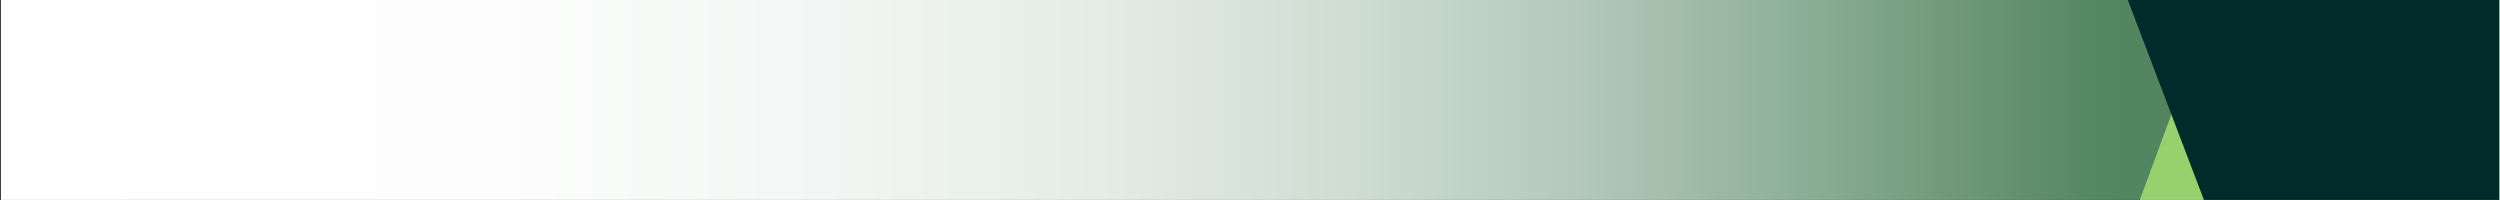<?xml version="1.0" encoding="UTF-8"?>
<svg id="Layer_1" data-name="Layer 1" xmlns="http://www.w3.org/2000/svg" xmlns:xlink="http://www.w3.org/1999/xlink" viewBox="0 0 3501 280">
  <rect x="0" y="0" width="3501" height="280" fill="#333333" stroke="none"/>
  <defs>
    <style>
      .cls-1 {
        fill: url(#linear-gradient);
      }

      .cls-1, .cls-2, .cls-3 {
        stroke-width: 0px;
      }

      .cls-2 {
        fill: #97d16d;
      }

      .cls-3 {
        fill: #012b2a;
      }
    </style>
    <linearGradient id="linear-gradient" x1="1.32" y1="140" x2="3499.68" y2="140" gradientUnits="userSpaceOnUse">
      <stop offset="0" stop-color="#fff"/>
      <stop offset=".2" stop-color="#fcfdfc"/>
      <stop offset=".33" stop-color="#f3f6f4"/>
      <stop offset=".44" stop-color="#e4ece6"/>
      <stop offset=".54" stop-color="#cfddd3"/>
      <stop offset=".63" stop-color="#b4c9ba"/>
      <stop offset=".71" stop-color="#92b29b"/>
      <stop offset=".79" stop-color="#6b9677"/>
      <stop offset=".84" stop-color="#548662"/>
      <stop offset="1" stop-color="#467c55"/>
    </linearGradient>
  </defs>
  <rect class="cls-1" x="1.32" y="-2.94" width="3498.35" height="285.88"/>
  <polygon class="cls-2" points="3501 0 3100 0 2996.58 280 3501 280 3501 0"/>
  <polygon class="cls-3" points="3499.68 280 3086.38 280 2979.79 0 3499.68 0 3499.68 280"/>
</svg>